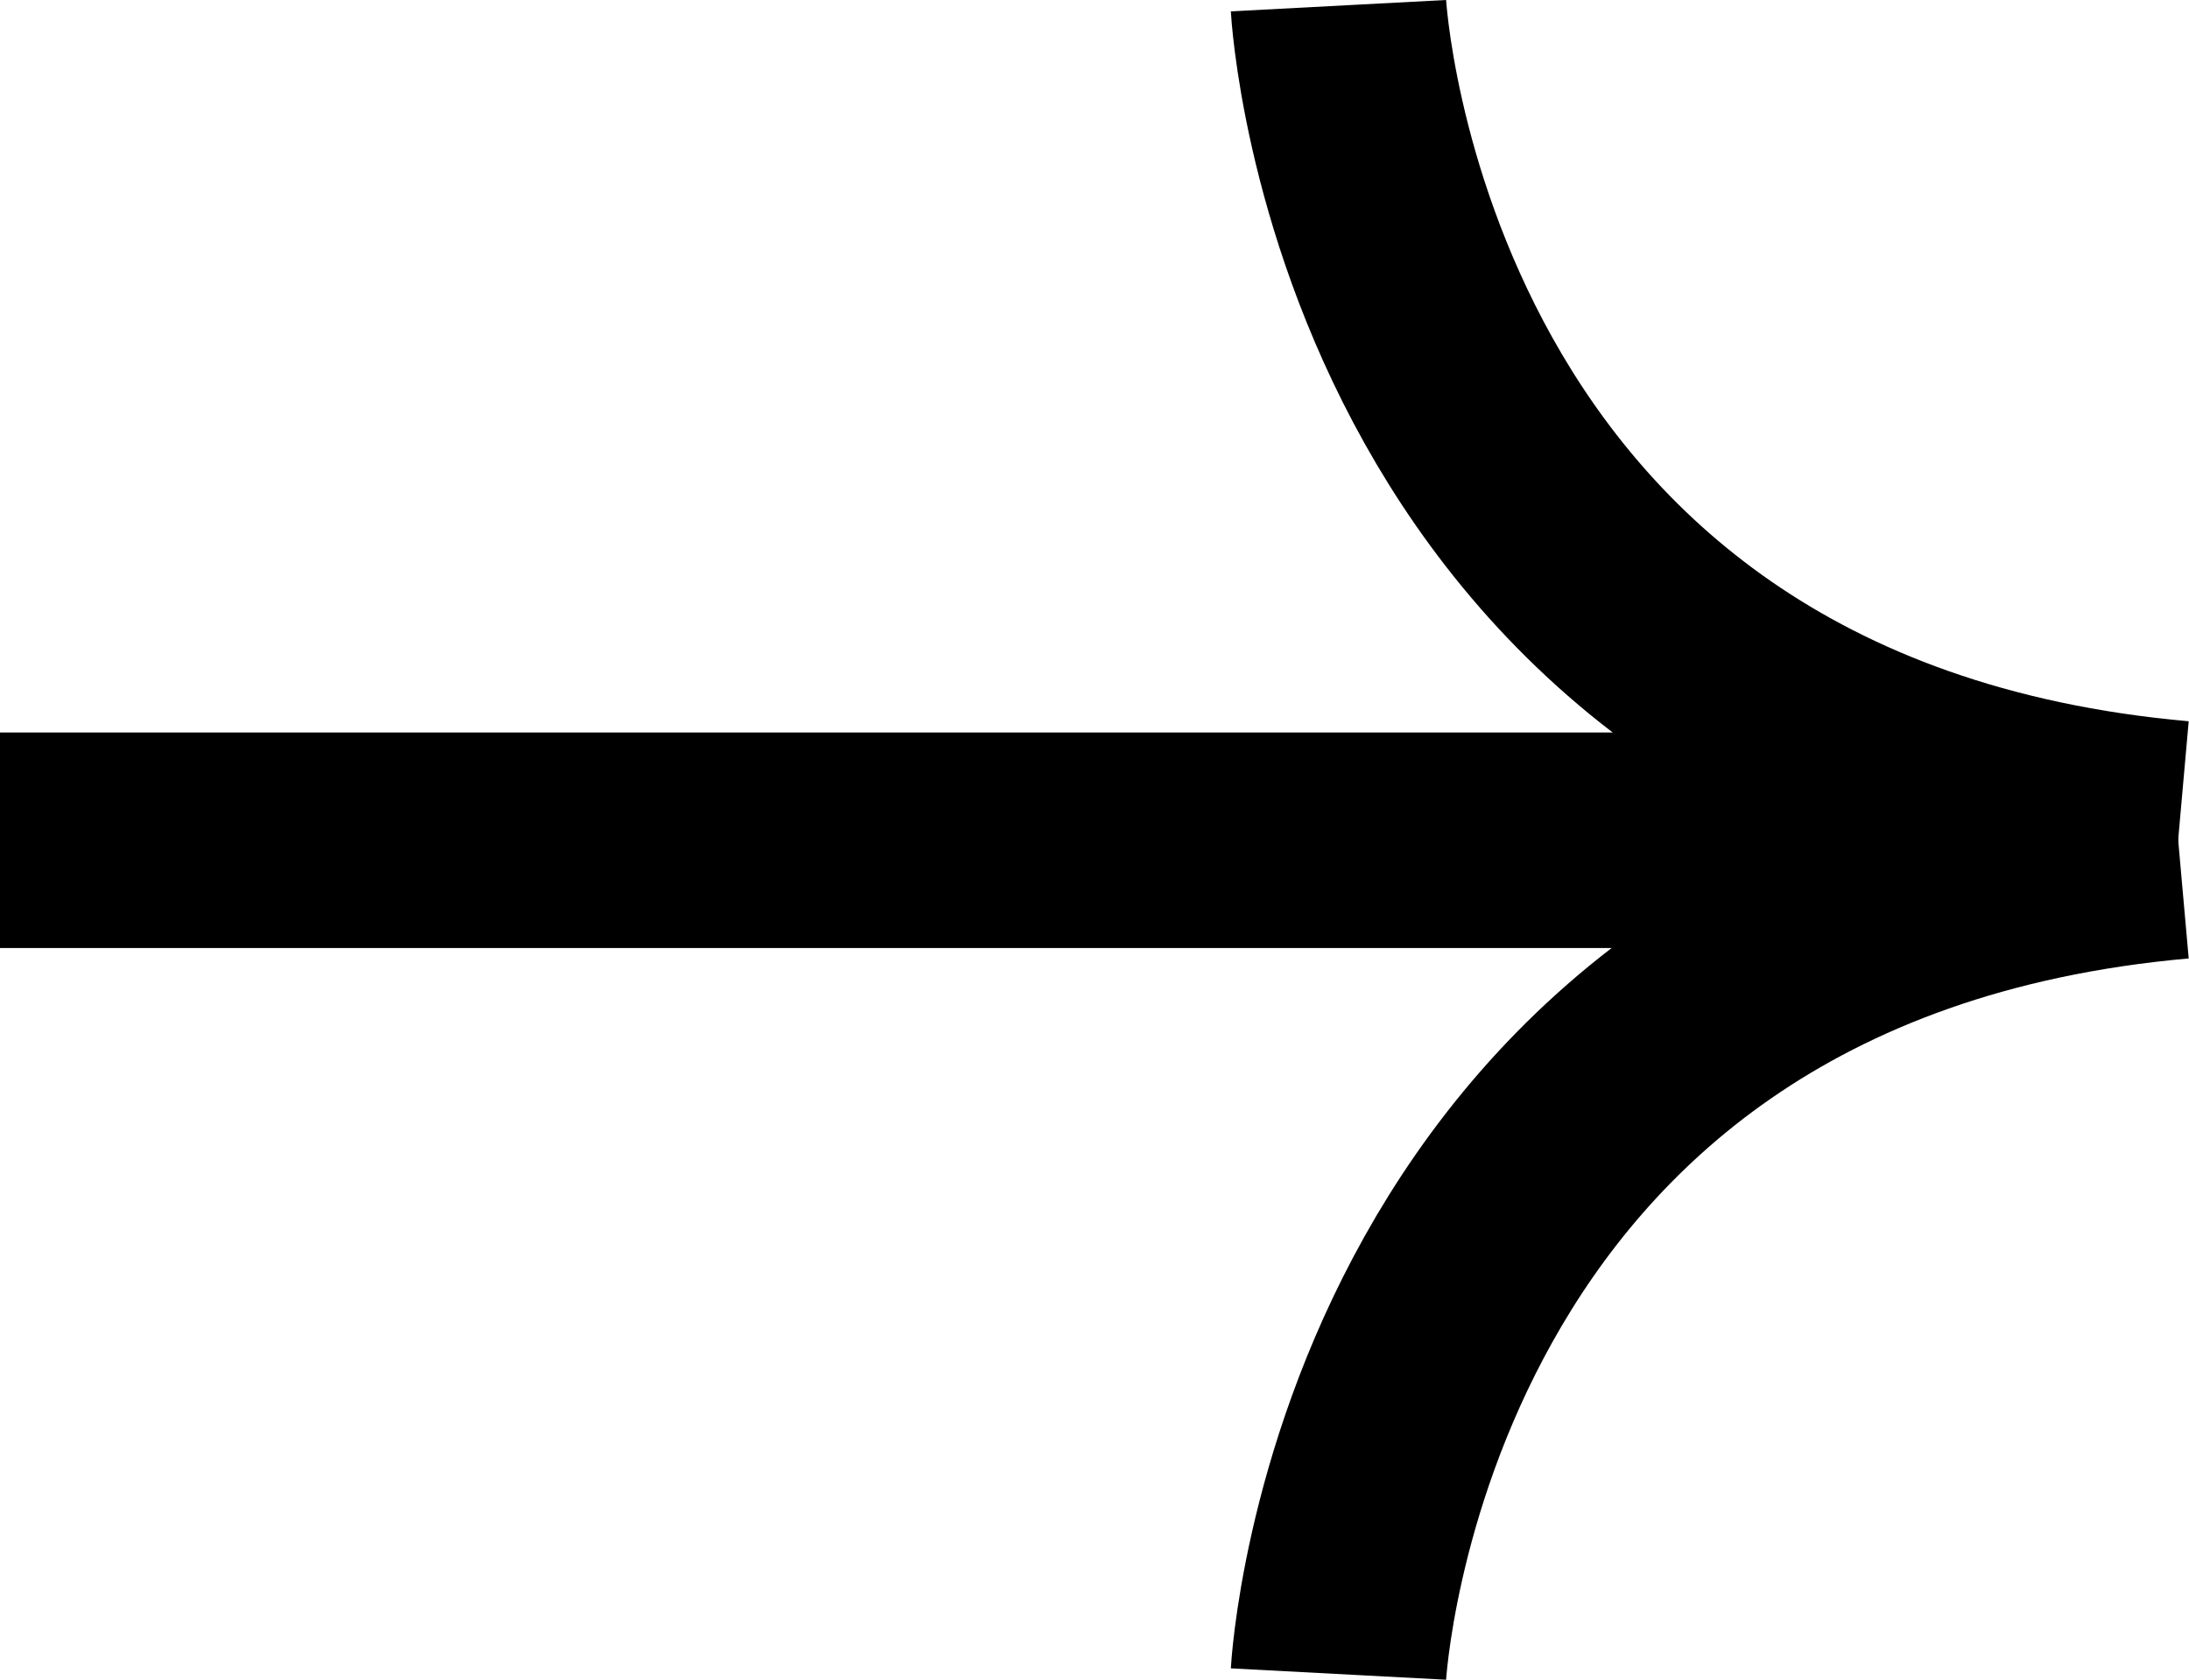 <svg xmlns="http://www.w3.org/2000/svg" width="30.465" height="23.382" viewBox="0 0 30.465 23.382">
  <g id="Group_38" data-name="Group 38" transform="translate(-23.5 -1192.921)">
    <line id="Line_30" data-name="Line 30" x2="30.237" transform="translate(23.5 1204.617)" fill="none" stroke="#000" stroke-width="3"/>
    <path id="Path_4" data-name="Path 4" d="M15167.026,1020s.553,10.465,11.7,11.455" transform="translate(-15124.898 173)" fill="none" stroke="#000" stroke-width="3"/>
    <path id="Path_5" data-name="Path 5" d="M15167.026,1031.455s.553-10.465,11.7-11.455" transform="translate(-15124.898 184.768)" fill="none" stroke="#000" stroke-width="3"/>
  </g>
</svg>
